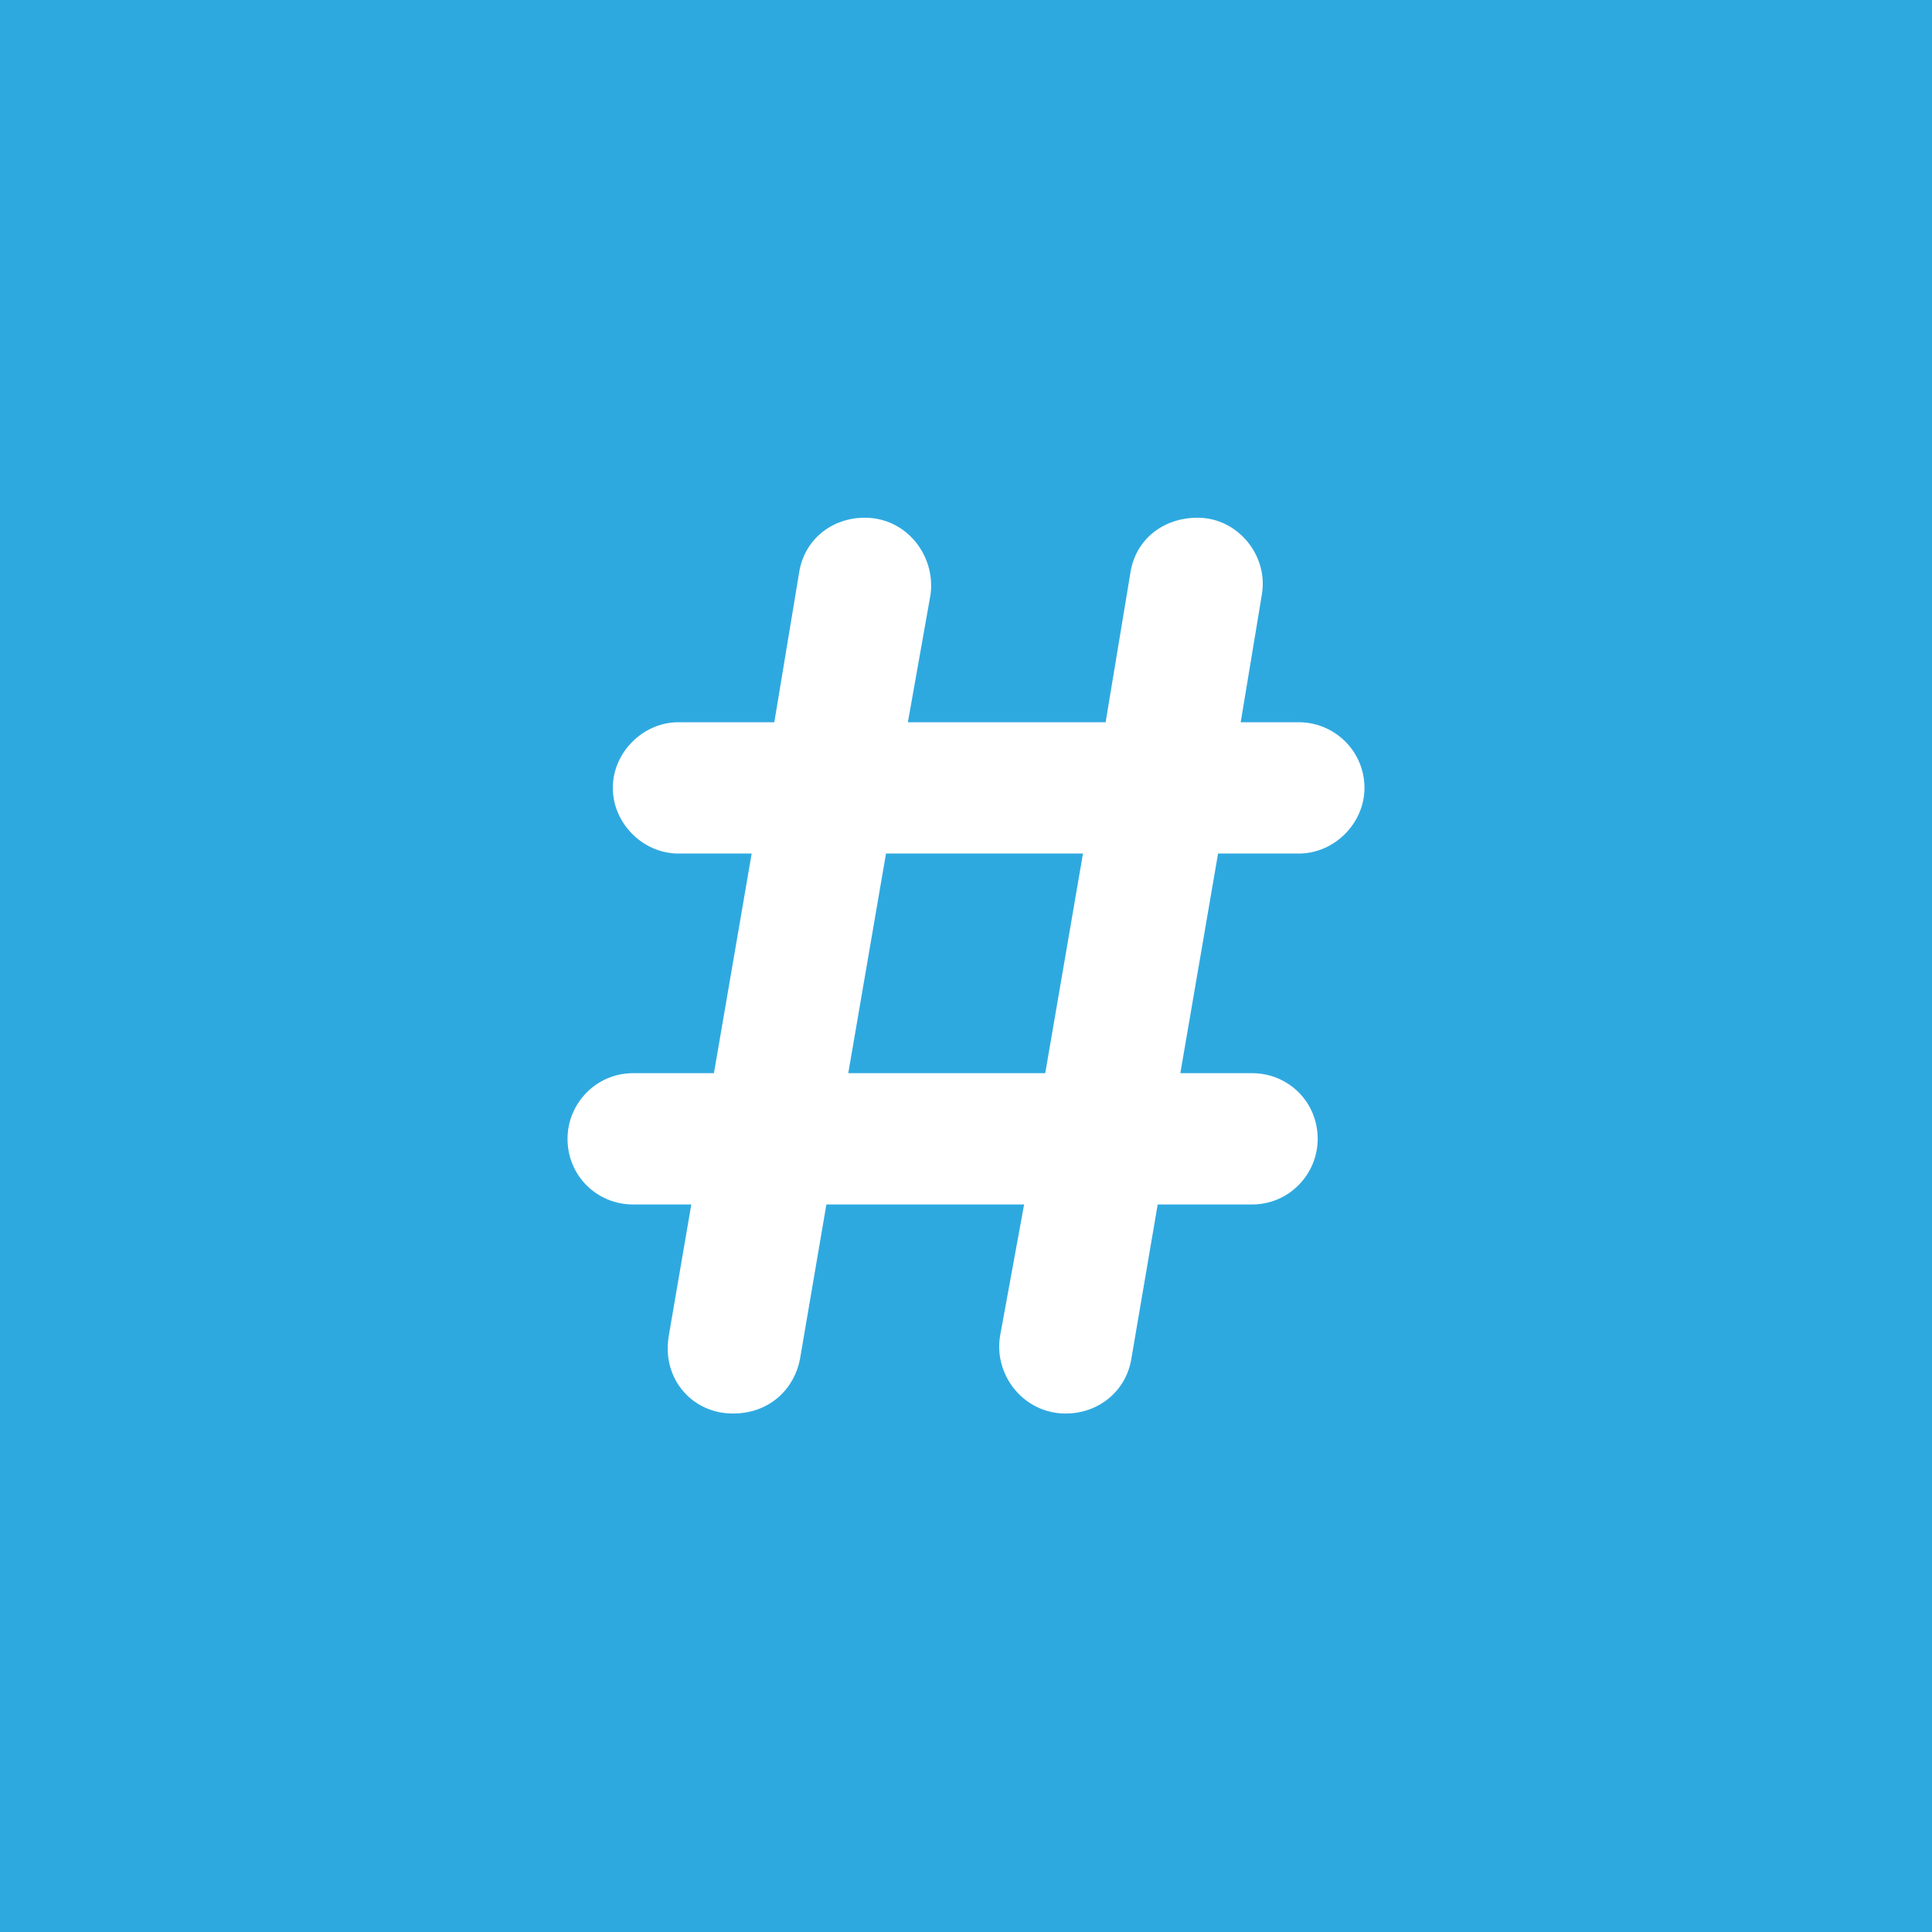 <svg xmlns="http://www.w3.org/2000/svg" xmlns:xlink="http://www.w3.org/1999/xlink" id="Layer_1" x="0" y="0" enable-background="new 0 0 256 256" version="1.1" viewBox="0 0 256 256" xml:space="preserve"><rect width="256" height="256" fill="#2EA9E0"/><g><path fill="#FFF" d="M91.6,159.6h-7.7c-4.8,0-8.7-3.8-8.7-8.7c0-4.7,3.8-8.7,8.7-8.7h10.7l5-29.1h-9.7c-4.7,0-8.7-4-8.7-8.7 c0-4.7,4-8.7,8.7-8.7h12.7l3.3-19.9c0.7-4.3,4.3-7.2,8.7-7.2c5.5,0,9.4,5,8.7,10.2l-3,16.9h26.2l3.3-19.9c0.7-4.3,4.3-7.2,8.9-7.2 c5.3,0,9.4,5,8.5,10.2l-2.8,16.9h7.7c4.7,0,8.7,3.8,8.7,8.7c0,4.7-4,8.7-8.7,8.7h-10.7l-5,29.1h9.5c4.8,0,8.7,3.8,8.7,8.7 c0,4.7-3.8,8.7-8.7,8.7h-12.5l-3.5,20.5c-0.7,4.2-4.3,7.2-8.7,7.2c-5.5,0-9.5-5-8.7-10.2l3.2-17.5h-26.2l-3.5,20.5 c-0.7,3.7-3.8,7.2-8.9,7.2c-5.3,0-9.4-4.5-8.5-10.2L91.6,159.6z M138.5,142.2l5-29.1h-26.1l-5,29.1H138.5z"/></g></svg>